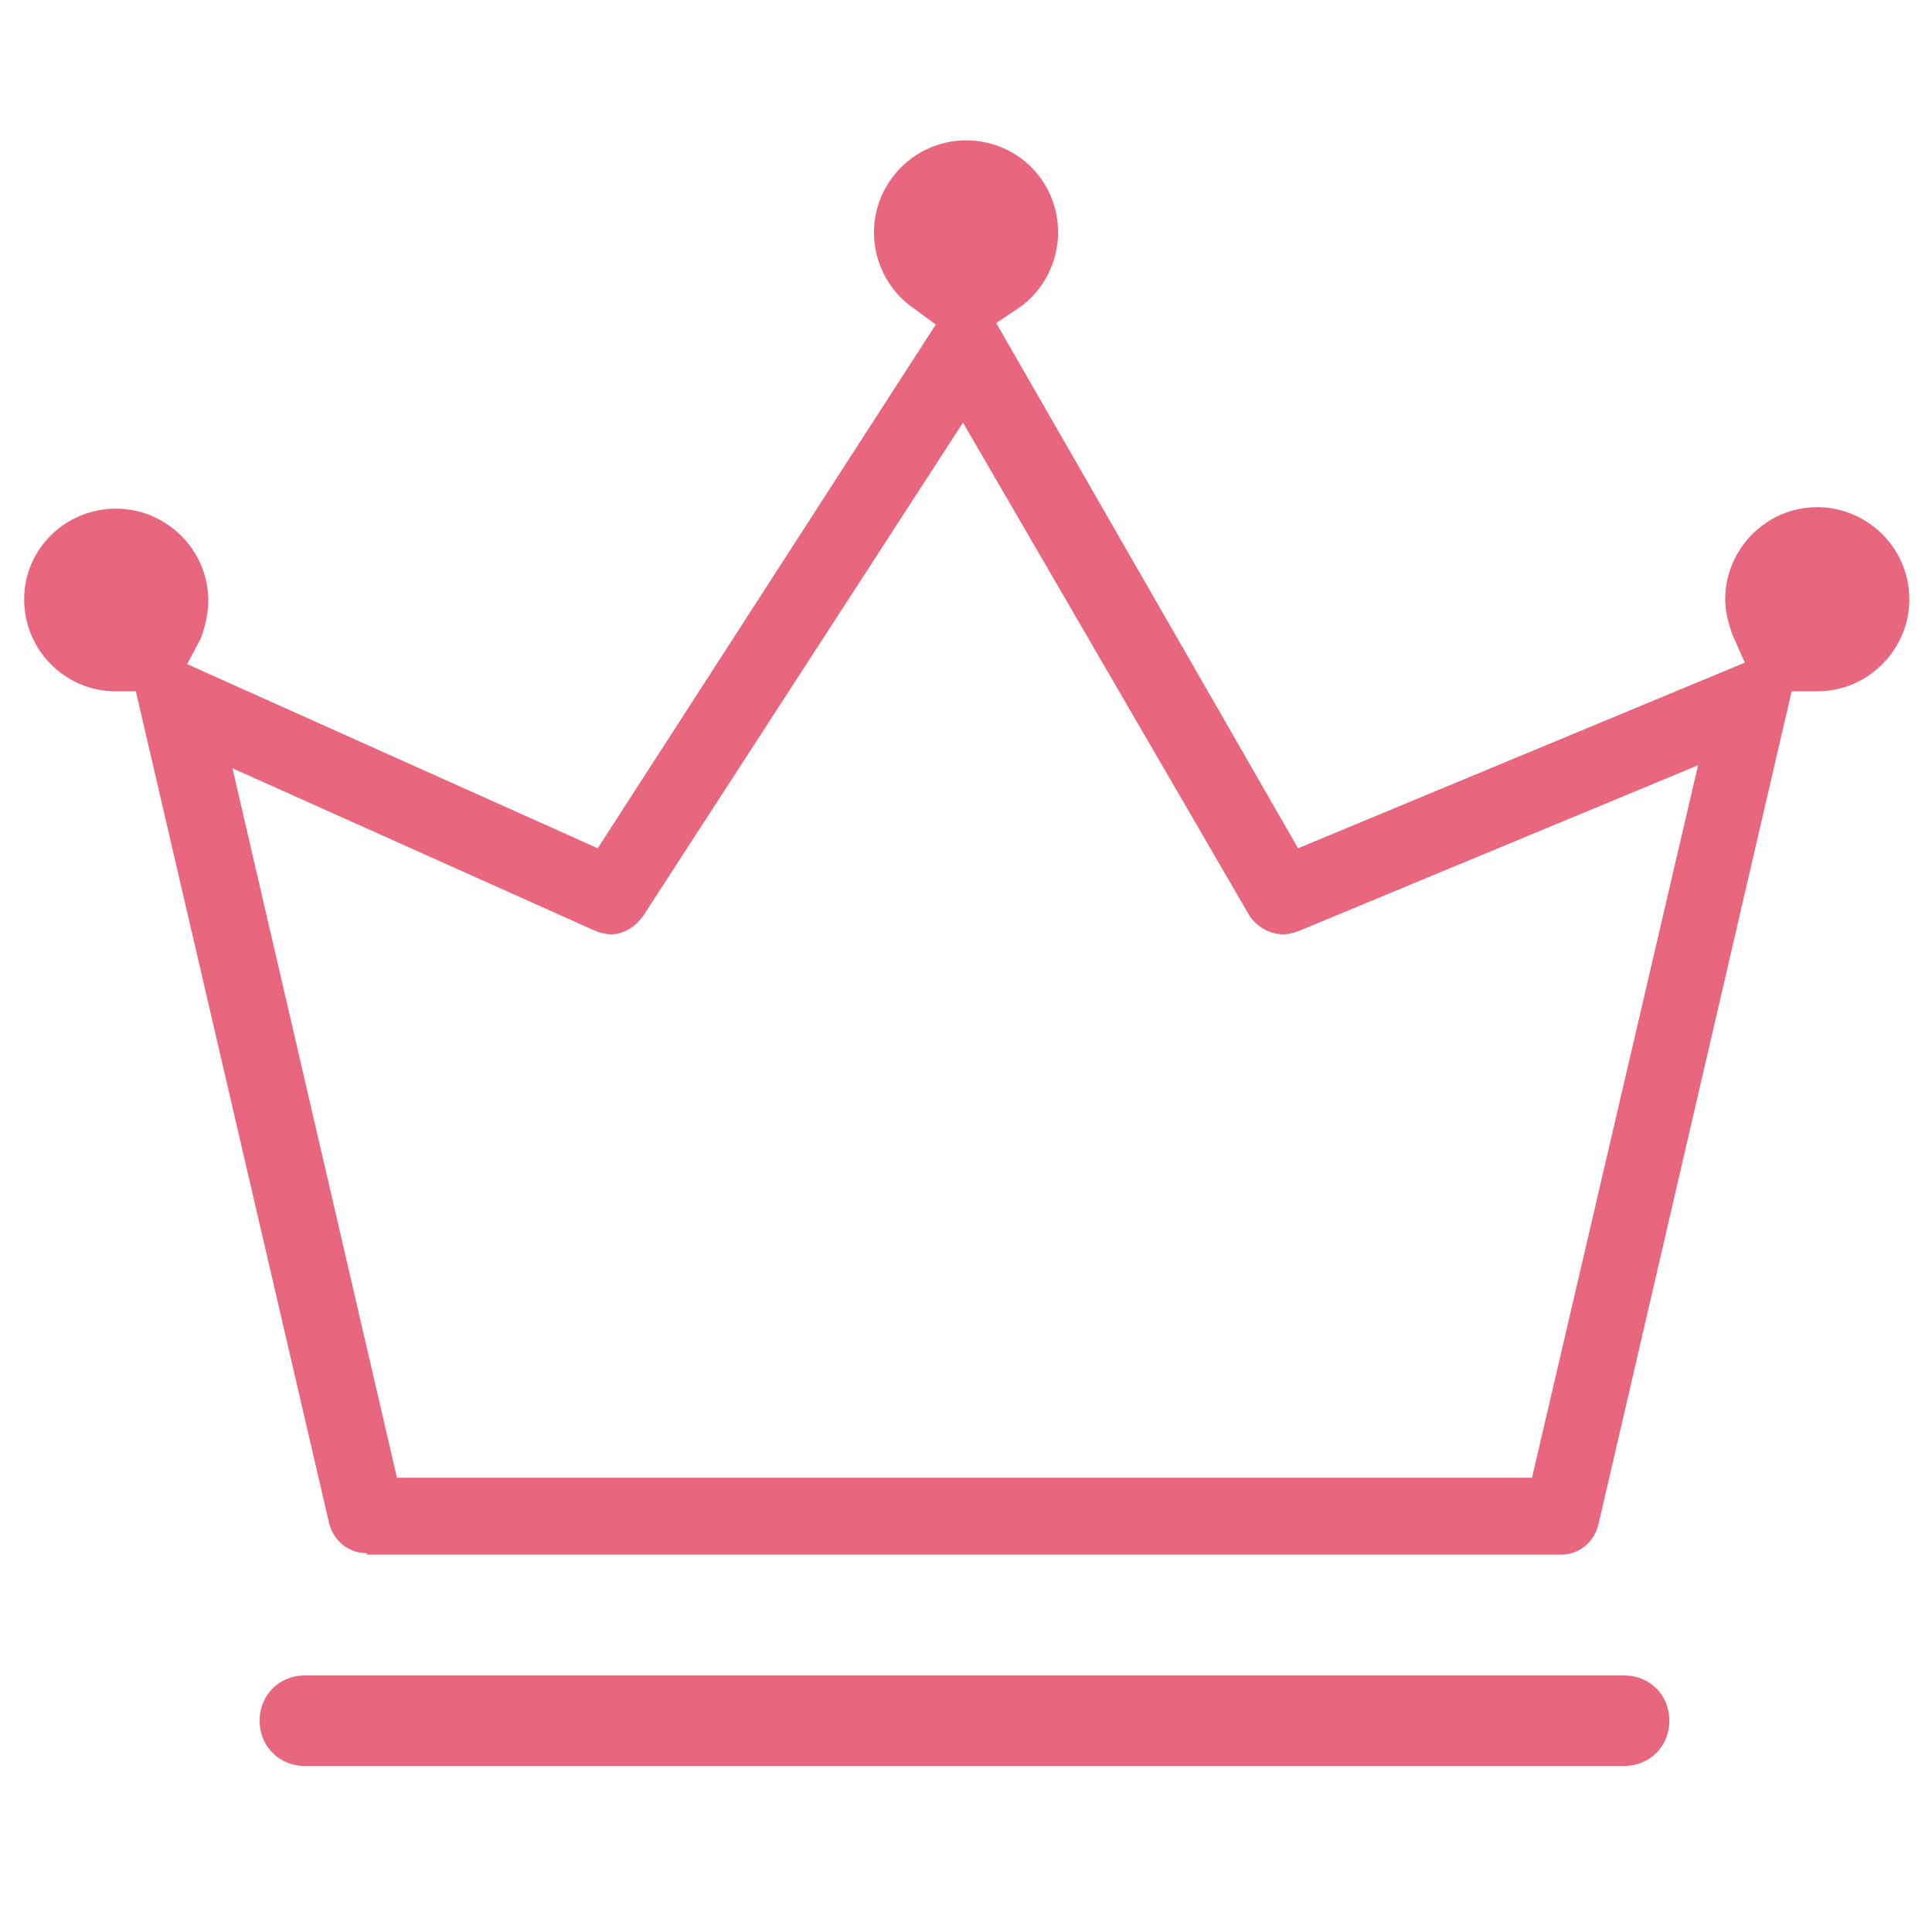 <?xml version="1.0" standalone="no"?><!DOCTYPE svg PUBLIC "-//W3C//DTD SVG 1.1//EN" "http://www.w3.org/Graphics/SVG/1.1/DTD/svg11.dtd"><svg t="1595928443957" class="icon" viewBox="0 0 1024 1024" version="1.1" xmlns="http://www.w3.org/2000/svg" p-id="3945" xmlns:xlink="http://www.w3.org/1999/xlink" width="32" height="32"><defs><style type="text/css"></style></defs><path d="M194.4 823.2c-9.6 0-17.6-6.4-20-16L72 366.4H60c-26.4-0.8-47.2-22.4-47.2-48.8s21.6-48 48.8-48c26.4 0 48.8 21.6 48.8 48.8 0 6.4-1.6 13.6-4 20l-7.2 13.6 217.6 97.6L496 172l-12-8.8c-12.8-8.8-20.8-24-20.8-40 0-26.4 21.6-48.8 48.8-48.8s48.8 21.6 48.8 48.8c0 16-8 31.2-20.8 40l-12 8 160 278.4 236.8-98.4-6.4-14.4c-2.4-6.4-4-12.8-4-19.2 0-26.4 21.6-48.8 48.8-48.8 26.4 0 48.8 21.6 48.8 48.8 0 26.4-21.6 48.8-48.8 48.8h-13.6L847.2 808c-2.4 9.6-10.4 16-20 16H194.4z m16-40h601.6l88-377.6-212 88c-2.4 0.8-4.8 1.6-8 1.6-7.2 0-13.6-4-17.6-9.6L510.4 224 340.8 485.6c-4 5.6-10.4 9.6-16.8 9.6-3.2 0-5.6-0.8-8-1.6L123.2 407.2l87.2 376zM161.6 936c-13.6 0-24-10.4-24-24s10.4-24 24-24h699.2c13.6 0 24 10.4 24 24s-10.4 24-24 24H161.6z" fill="#E8677E" p-id="3946"></path></svg>